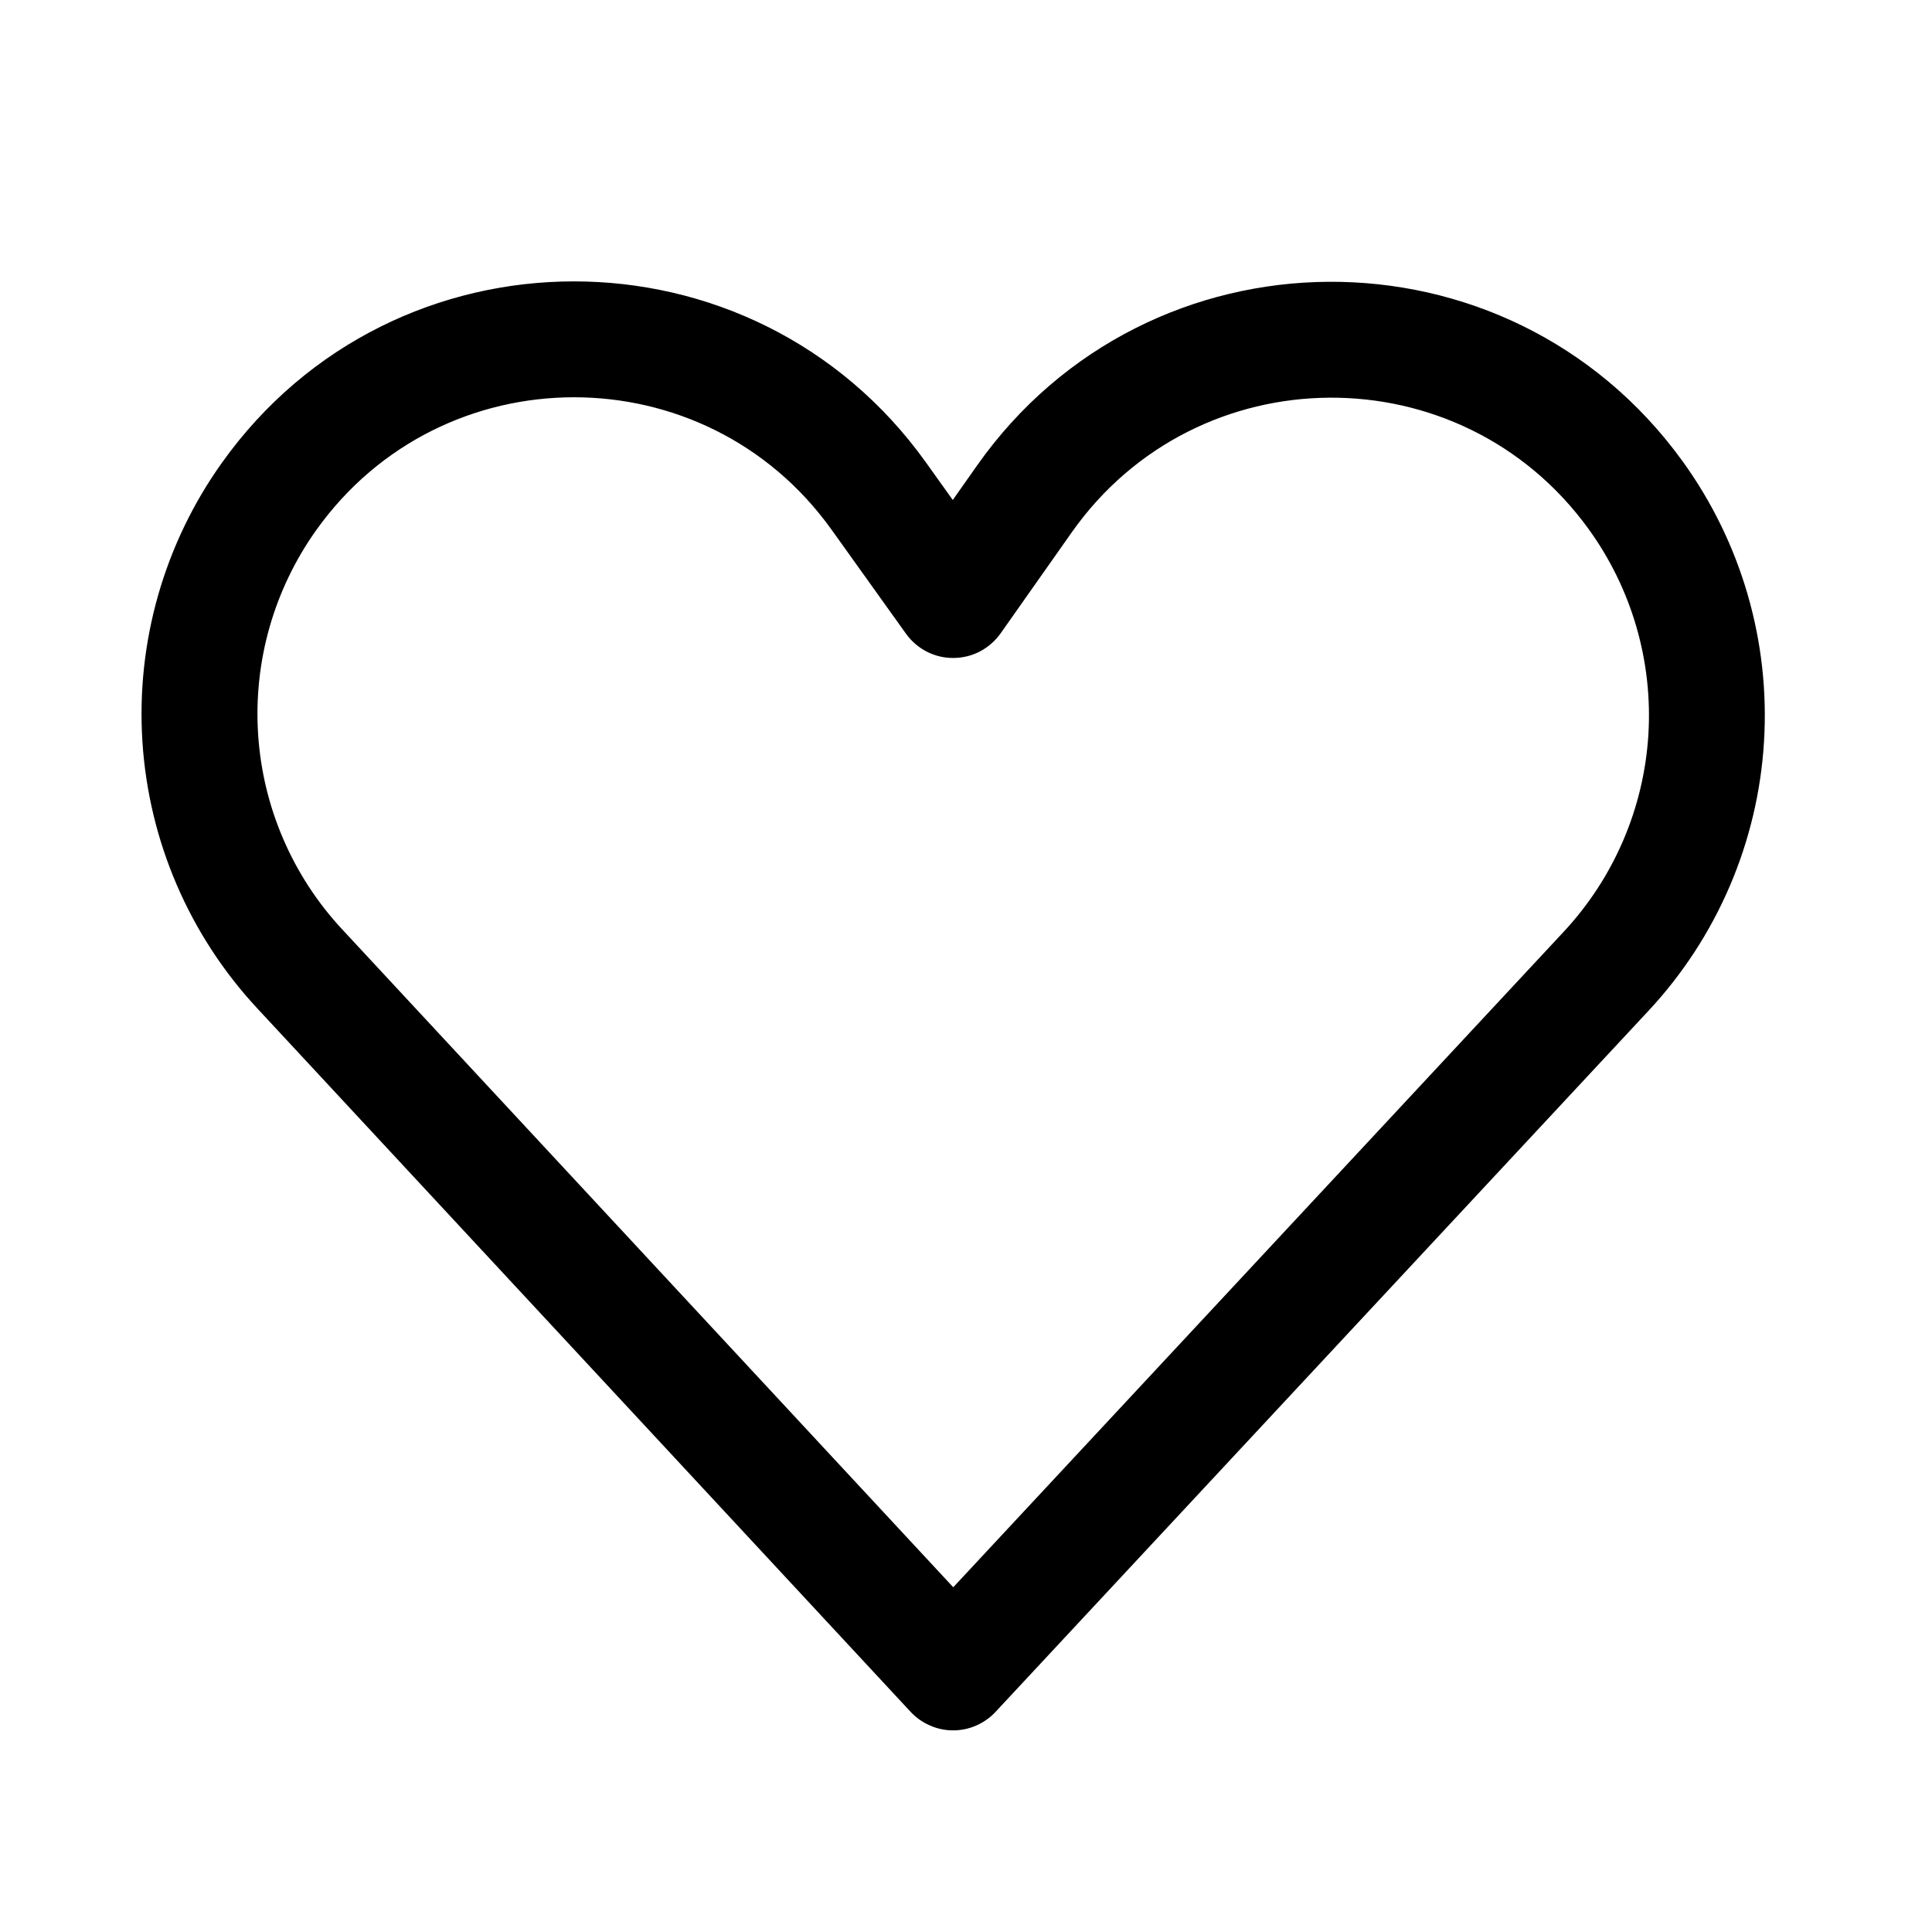 <svg width="25" height="25" viewBox="0 0 25 25" fill="none" xmlns="http://www.w3.org/2000/svg">
<path d="M2.871 5.989C5.1 2.861 9.746 2.858 11.981 5.983L12.329 6.47L12.642 6.025C14.858 2.879 19.512 2.848 21.77 5.965C22.532 7.017 22.906 8.302 22.826 9.6C22.747 10.897 22.219 12.127 21.333 13.078L12.882 22.152C12.812 22.227 12.727 22.287 12.633 22.328C12.538 22.37 12.436 22.391 12.333 22.391C12.23 22.391 12.128 22.37 12.034 22.328C11.939 22.287 11.854 22.227 11.784 22.152L3.327 13.046C2.45 12.102 1.926 10.884 1.843 9.599C1.76 8.313 2.123 7.038 2.871 5.989ZM10.761 6.855C9.125 4.567 5.724 4.57 4.092 6.86C3.545 7.628 3.279 8.561 3.34 9.502C3.401 10.443 3.785 11.335 4.427 12.025L12.335 20.539L20.235 12.056C20.884 11.359 21.271 10.458 21.33 9.507C21.388 8.556 21.114 7.615 20.555 6.844C18.902 4.561 15.492 4.584 13.868 6.889L12.947 8.197C12.878 8.294 12.786 8.374 12.68 8.43C12.574 8.485 12.456 8.514 12.337 8.514C12.217 8.515 12.099 8.487 11.992 8.432C11.886 8.378 11.794 8.298 11.724 8.201L10.761 6.855Z" fill="black"/>
</svg>
